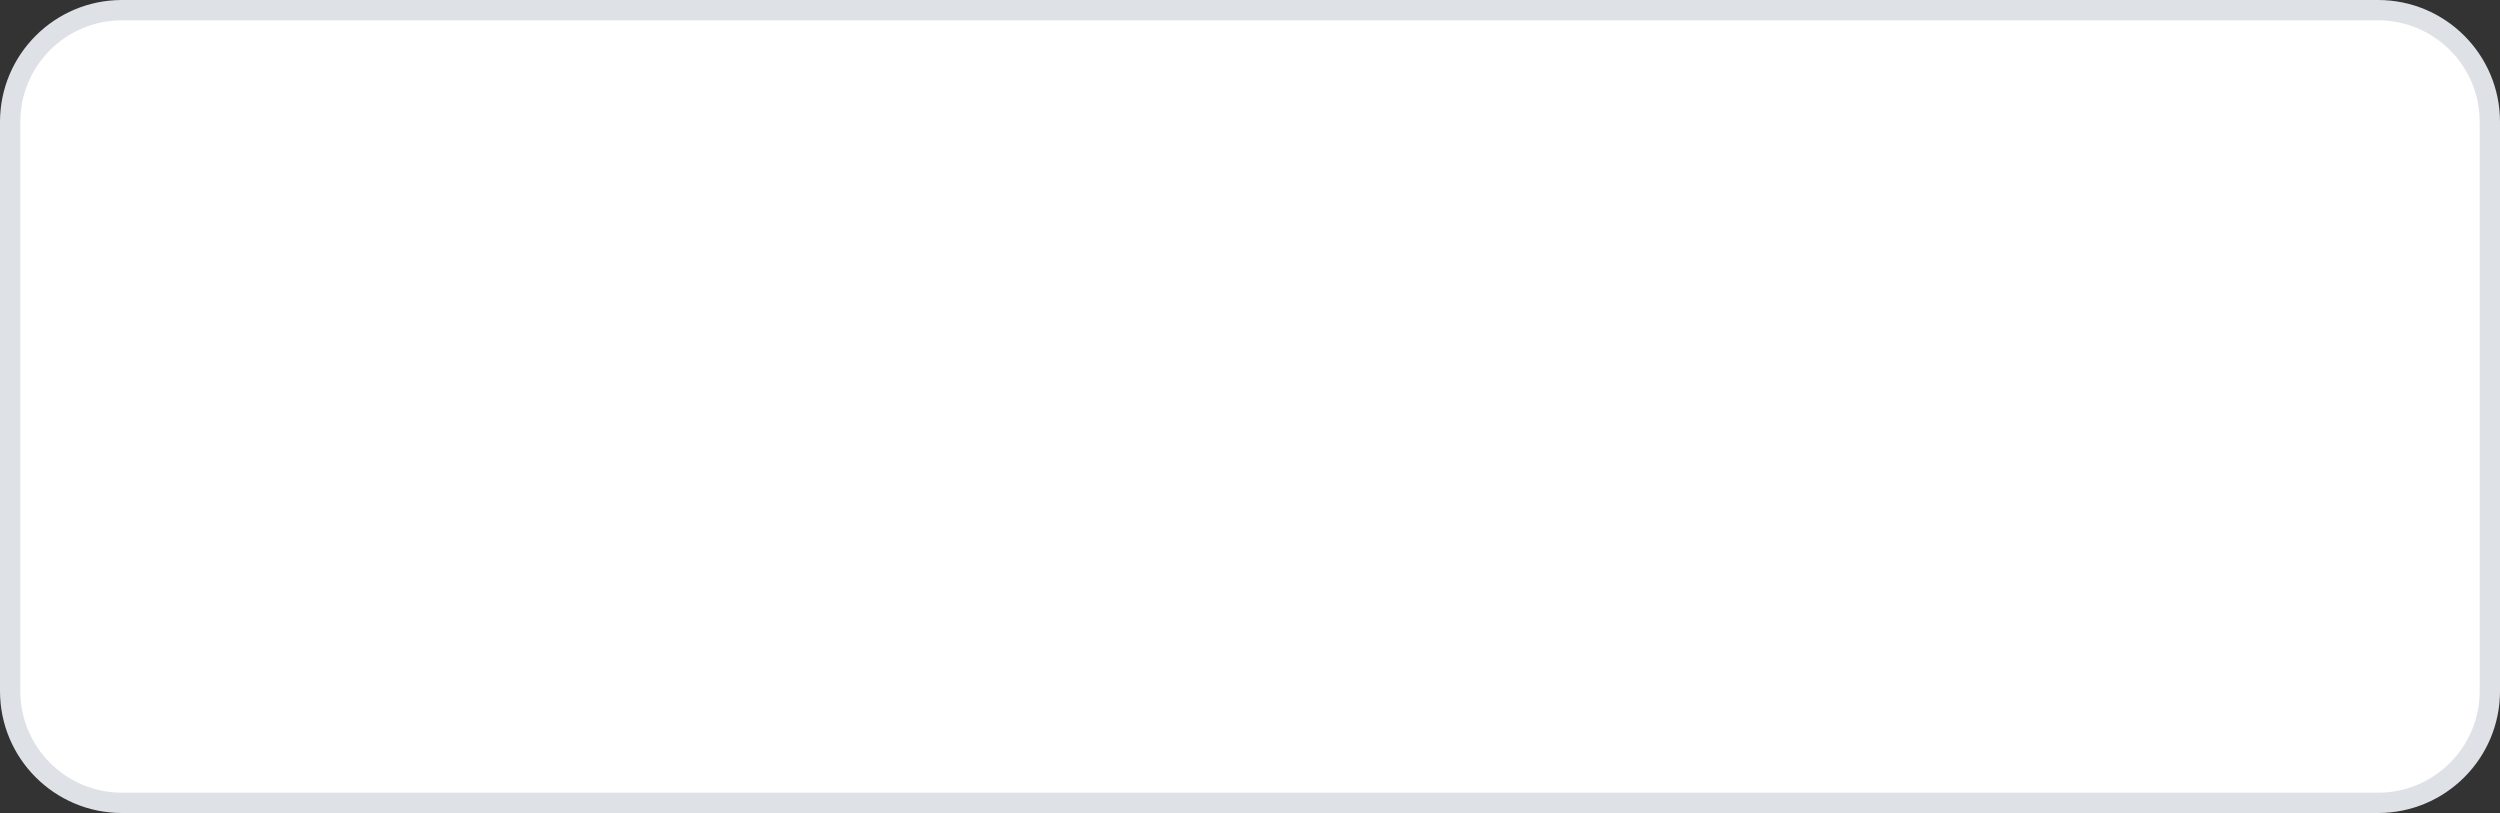 <svg width="123" height="40" viewBox="0 0 123 40" fill="none" xmlns="http://www.w3.org/2000/svg">
<rect x="0" y="0" width="123" height="40" fill="#333333" stroke="none"/>
<path d="M0.5 6C0.5 2.962 2.962 0.5 6 0.5H117C120.038 0.5 122.5 2.962 122.5 6V34C122.5 37.038 120.038 39.5 117 39.5H6C2.962 39.5 0.5 37.038 0.5 34V6Z" fill="white" stroke="#DEE2E7"/>
</svg>
